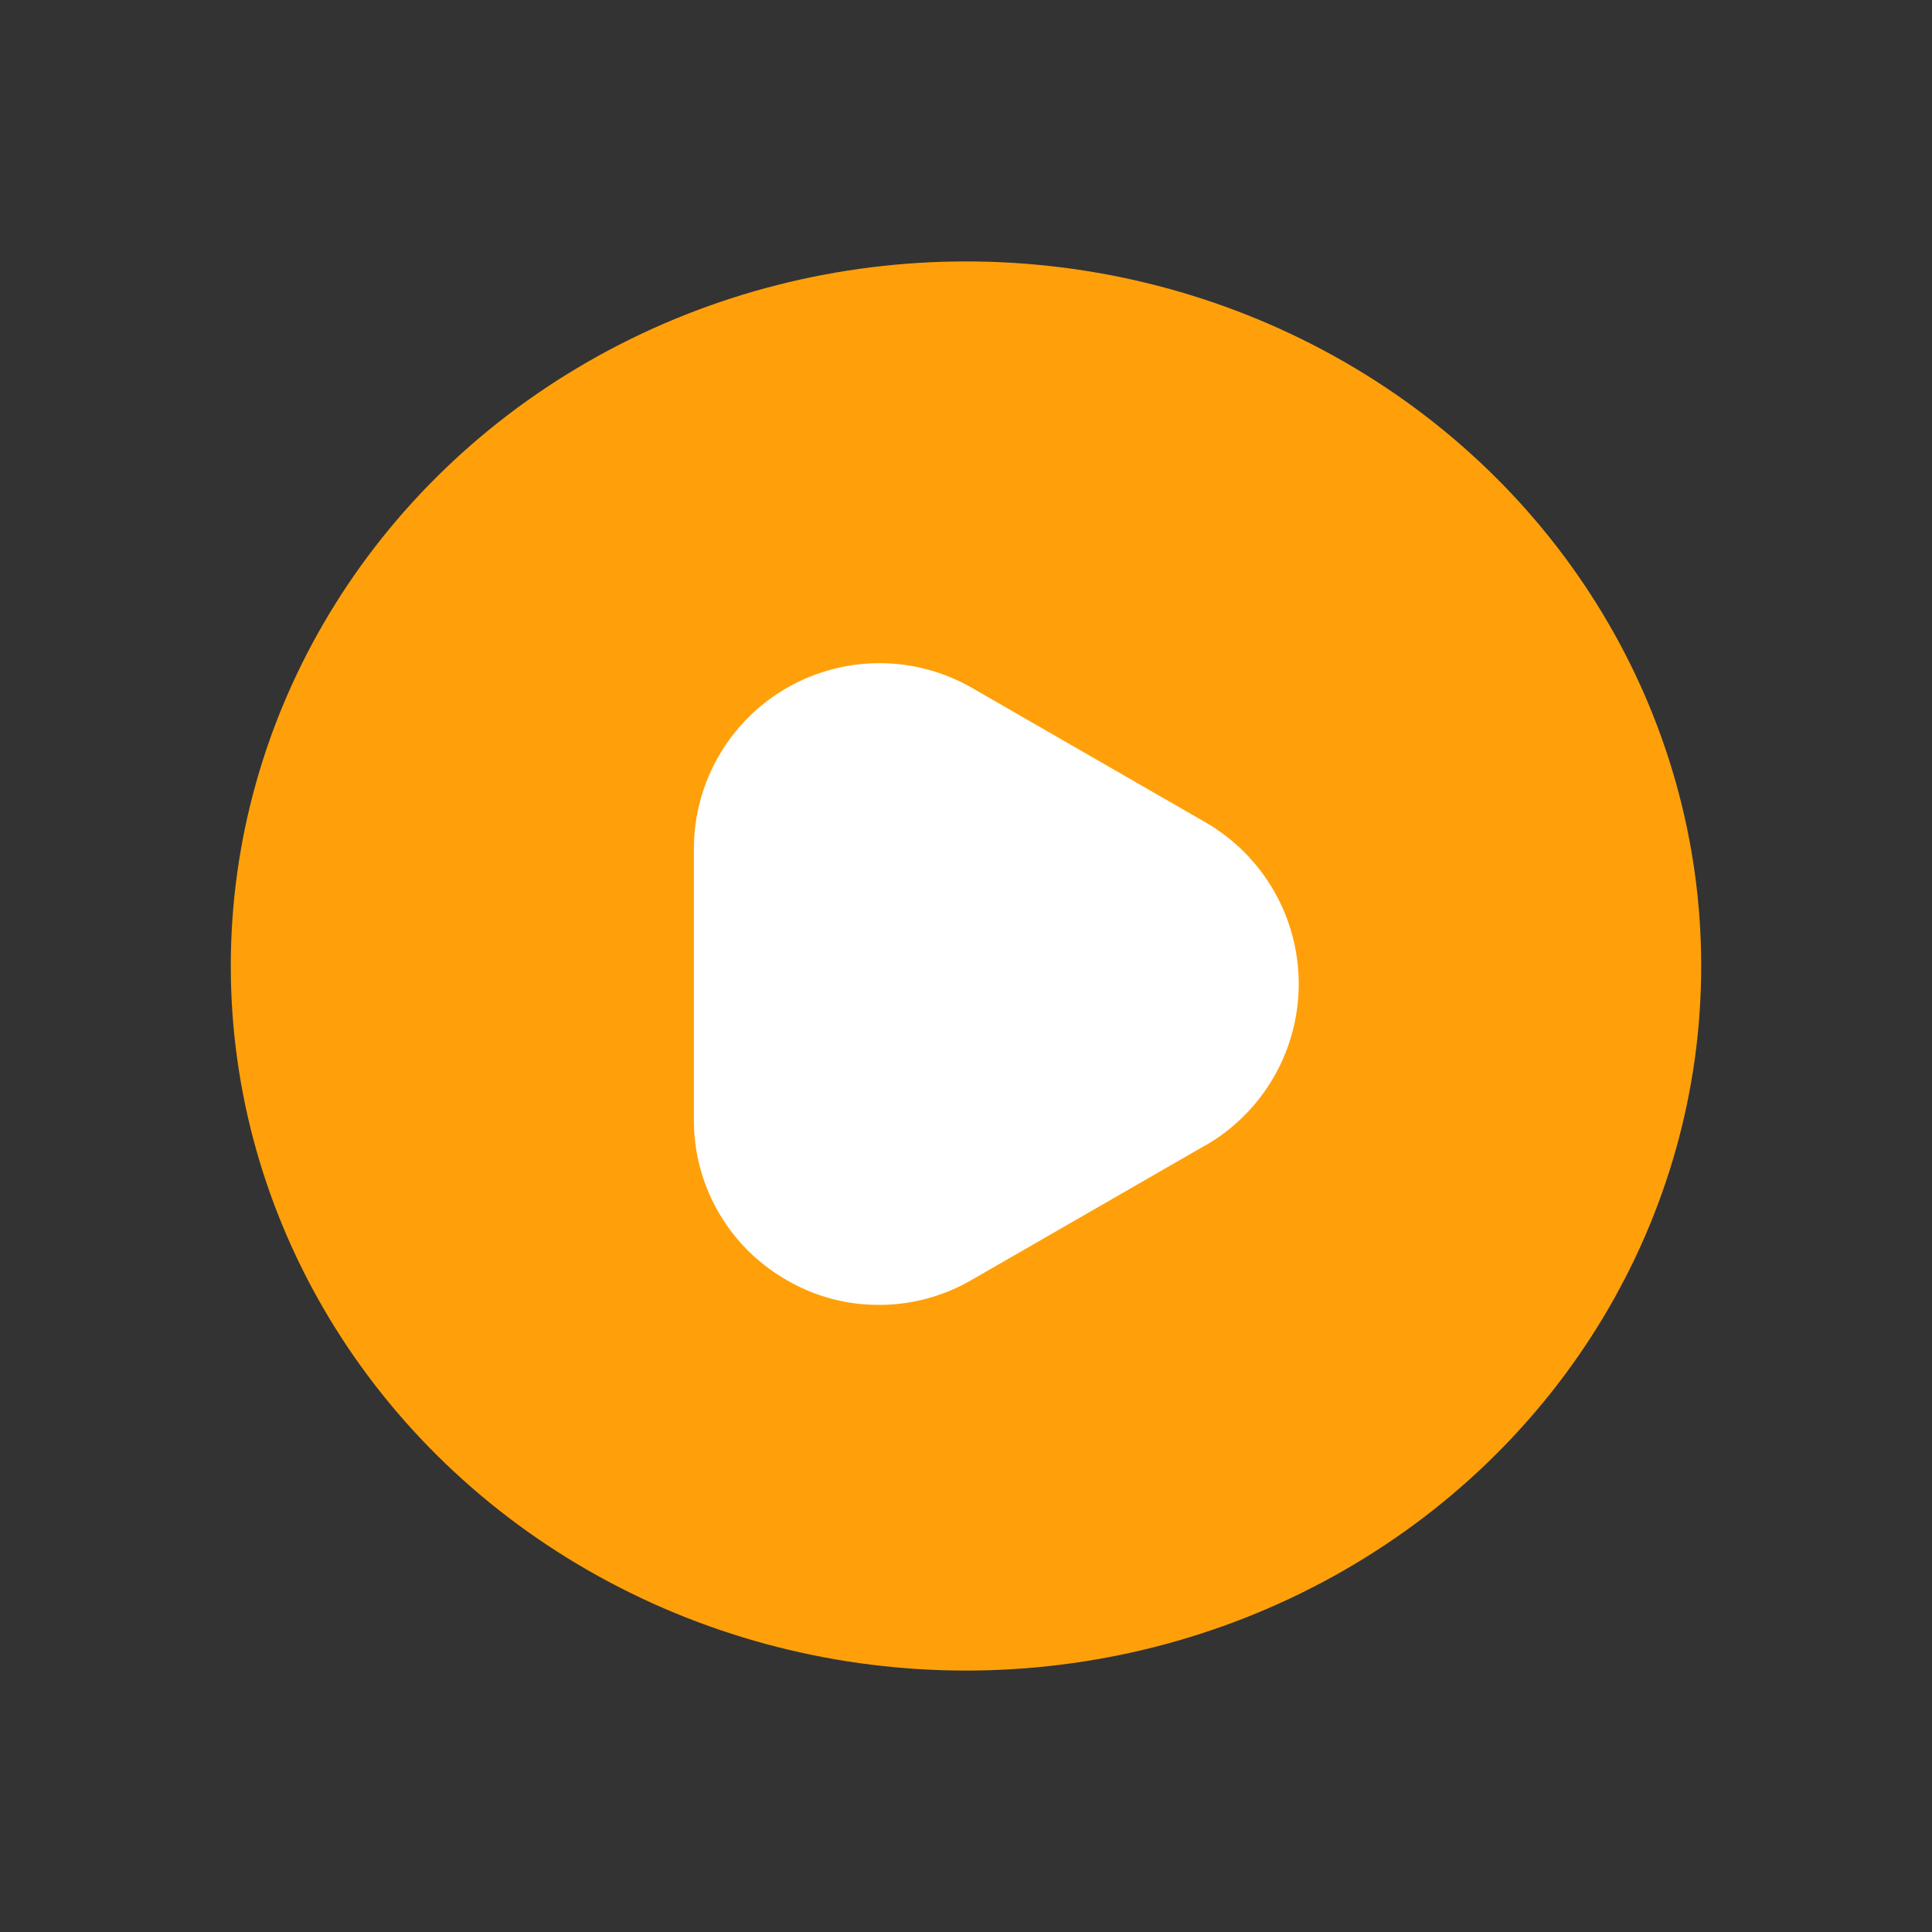 <svg xmlns="http://www.w3.org/2000/svg" width="31.534" height="31.534" viewBox="0 0 31.534 31.534">
  <rect x="0" y="0" width="31.534" height="31.534" fill="#333333" stroke="none"/>
  <g id="Group_14872" data-name="Group 14872" transform="translate(-305.146 -178.677)">
    <ellipse id="Ellipse_126" data-name="Ellipse 126" cx="12" cy="11.5" rx="12" ry="11.5" transform="translate(308.913 182.944)" fill="#ffa00a"/>
    <g id="play-circle" transform="translate(305.146 178.677)">
      <path id="Vector" d="M14.993,14.112l-3.81,2.194a3,3,0,0,1-1.511.407,2.967,2.967,0,0,1-1.511-.407A3,3,0,0,1,6.65,13.678v-4.4A3.029,3.029,0,0,1,11.2,6.649l3.81,2.194a3.045,3.045,0,0,1-.013,5.269Z" transform="translate(4.676 4.585)" fill="#fff"/>
      <path id="Vector-2" data-name="Vector" d="M0,0H31.534V31.534H0Z" transform="translate(0 0)" fill="none" opacity="0"/>
    </g>
  </g>
</svg>
